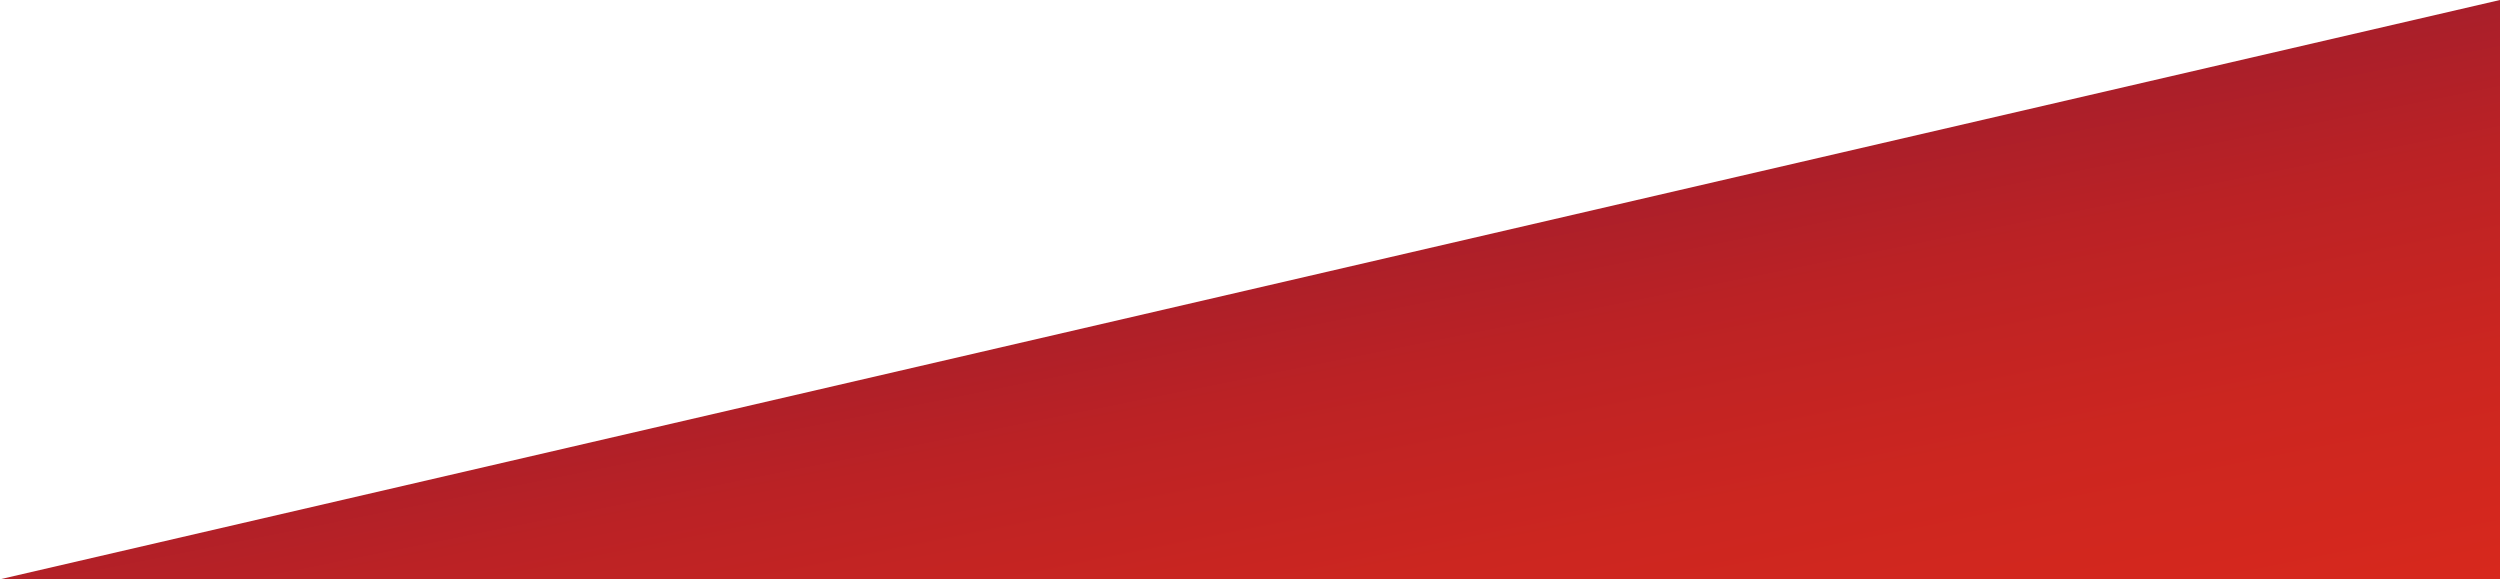<svg width="164" height="38" viewBox="0 0 164 38" fill="none" xmlns="http://www.w3.org/2000/svg">
<path d="M164 -1.52309e-06L164 38L0 38L164 -1.52309e-06Z" fill="url(#paint0_linear_2605_110802)"/>
<defs>
<linearGradient id="paint0_linear_2605_110802" x1="155.121" y1="-6.129" x2="167.217" y2="53.9" gradientUnits="userSpaceOnUse">
<stop stop-color="#971B2F"/>
<stop offset="0.07" stop-color="#A21D2C"/>
<stop offset="0.28" stop-color="#BB2225"/>
<stop offset="0.5" stop-color="#CC2620"/>
<stop offset="0.73" stop-color="#D7281D"/>
<stop offset="1" stop-color="#DA291C"/>
</linearGradient>
</defs>
</svg>
